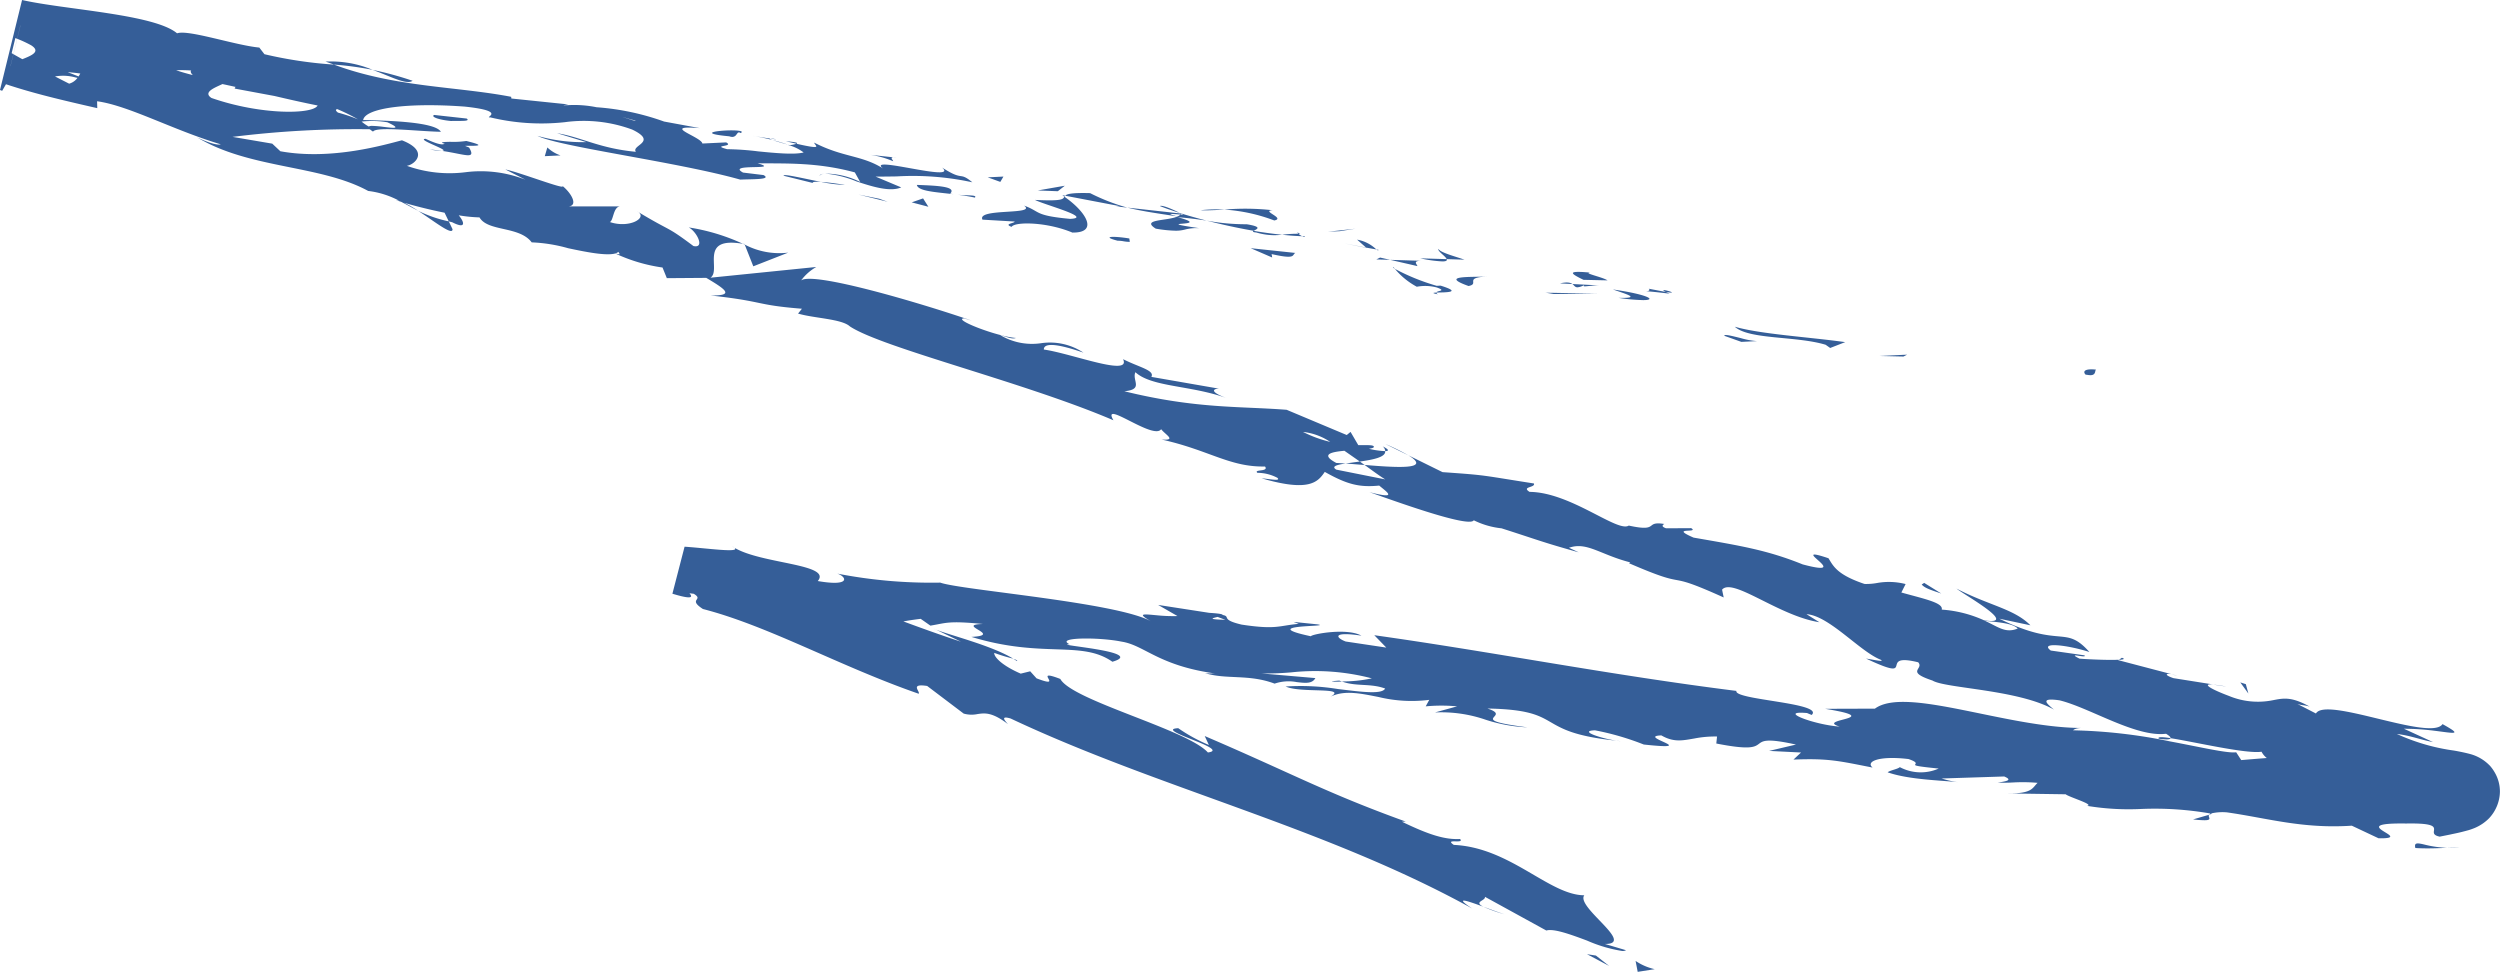 <svg xmlns="http://www.w3.org/2000/svg" width="328.628" height="127.751" viewBox="0 0 328.628 127.751">
  <path id="Sketch-form" d="M215,126.314a7.337,7.337,0,0,0,2.516,1.085l-2.239.35Zm-6.39-.885,1.174.18,1.742,1.365Zm.014-1.786c-2.162-.808-4.378-1.616-5.358-1.326l-8.068-4.431c.106.528-1.534.627-.221,1.3-2.113-.779-3.973-1.419-1.449.242-19.252-10.636-41.223-15.81-60.677-24.98-1.393-.415-.767.282-.346.744-2.108-1.608-3.055-1.468-4.017-1.327a3.8,3.8,0,0,1-1.81-.063l-4.8-3.632c-2.372-.366-.843.766-1.122,1.021C110.408,87.606,101.03,82.276,92.4,80.054c-2.069-1.342.2-1.144-1.2-2-.184-.024-.374-.047-.574-.069.744.821-.483.587-2.238.059l1.6-6.182c2.939.2,7.4.847,6.554.136,3.557,2.142,12.872,2.127,10.954,4.379,4.395.767,3.806-.572,2.566-.977a64.434,64.434,0,0,0,13.536,1.184c2.7.98,23.17,2.58,27.69,5.082-1.914-1.1-.953-.941.825-.784a20.857,20.857,0,0,0,2.671.1l-2.547-1.465,6.73,1.042c1.389.084,1.769.182,1.749.279,1.137.21-.358.6,2.509,1.269,4.584.695,4.89.123,7.492-.1l-.68-.257,3.129.32c2.29.345-8.257-.012-.853,1.567.15-.288,4.746-1.137,6.647-.079-3.812-.574-3.435.254-2.074.768l5.345.8-1.58-1.627c15.344,2.149,31.191,5.27,47.6,7.32-.383,1.19,11.605,1.568,9.894,3.163l-.608-.253c-4.052-.344.986,1.563,4.292,1.782-3.356-1.009,6.381-1-1.922-2.338l6.553-.021c4.014-2.97,17.152,2.47,27.059,2.54-.706.049-.908.21-1.006.307a69.673,69.673,0,0,1,12.723,1.454c4.243.8,7.628,1.6,8.711,1.432l.667,1.029c1.289-.111,2.384-.2,3.358-.272a2.5,2.5,0,0,1-.689-.827c-2.03.31-8.86-1.3-11.957-1.78.014-.126-.138-.306-.6-.582-3.966.491-10.049-3.432-14-4.395-2.655-.379-1.694.42-.723,1.223-4.692-2.651-14.283-2.782-15.975-3.824-3.652-1.21-1.054-1.483-1.88-2.4-2.363-.579-2.687-.156-2.818.266-.176.571,0,1.141-4.035-.753.89.131,2.5.5,1.936.154-2.741-1.063-6.782-5.8-9.766-5.991l1.693,1.058c-5.328-.815-11.4-5.925-12.79-4.28l.213,1.024c-8.451-3.82-3.84-.772-12.446-4.5l.155-.112c-3.939-1.013-5.71-2.752-8.044-1.918l1.279.6c-4.857-1.357-5.257-1.594-10.147-3.158a10.705,10.705,0,0,1-3.651-1.058c-.581,1.105-11.563-2.955-13.729-3.7,3.941,1.021,2.253-.043,1.3-.86-2.584.256-4.2-.131-7.155-1.8-.9,1.321-2.014,2.683-8.3.847,1.038.08,2.6.421,2.065-.069a5.649,5.649,0,0,0-2.626-.655c-.531-.49,1.553-.106,1.007-.83-4.657.095-7.333-2.154-13.609-3.547,2.078.16.494-.64-.049-1.36-.451.687-2.142-.091-3.69-.868-1.844-.926-3.484-1.852-2.577-.3-11.6-4.976-30.407-9.525-34.652-12.346-1.072-.99-4.711-1.059-6.807-1.682l.509-.635c-6.249-.506-4.7-.927-11.975-1.741,3.112.024,2.048-.742-.6-2.317l-5.183.039-.567-1.4a21.9,21.9,0,0,1-6.213-1.844c-1.2.329-3.8-.182-6.19-.693a20.561,20.561,0,0,0-4.793-.77c-1.633-2.173-5.764-1.377-6.862-3.282A19.127,19.127,0,0,1,60.3,28.3c.806.979.946,1.837-.851.917l-.456-.115.491,1.023c.035.905-2.325-.984-4.519-2.414a17.414,17.414,0,0,0,4.028,1.39L58.44,27.96c-2-.4-4.006-.918-5.314-1.309a14.96,14.96,0,0,1,1.835,1.057q-1.154-.612-2.208-1.17l-.69-.229a2.333,2.333,0,0,1,.432.09A11.575,11.575,0,0,0,48.4,25.1c-6.351-3.467-15.644-2.878-22.531-7.072,1.062.542,2.622,1.122,3.146.941-6.278-1.877-12.09-5.09-16.253-5.66l.024.907c-4.7-1.072-8.323-1.923-12-3.144l-.5.864L0,11.83,2.9,0c5.59,1.276,17.38,1.851,20.375,4.378,1.488-.526,7.62,1.574,10.813,1.873l.671.873a55.245,55.245,0,0,0,9.131,1.365c8.058,3,16.036,2.844,23.3,4.234l.03.225,7.476.775c-.892.139-.718.12-.057.1a14.785,14.785,0,0,1,3.779.273,33.2,33.2,0,0,1,8.88,1.881l4.7.866c-5.318-.423.184,1.122.331,2.022l3.126-.149c1.14.62-2.054.321.134.894a36.436,36.436,0,0,1,4.088.289c2.3.23,4.792.458,5.962.14a5.939,5.939,0,0,0-1.8-.915c-.263.008-.247,0-.074-.03l-.2-.082.247.073a4.5,4.5,0,0,0,.88-.191c3.708.846,2.4.256,2.333-.148,3.806,1.963,6.281,1.638,9.063,3.408-1.172-.9,1.234-.457,3.712-.014,2.573.46,5.225.921,4.035-.122,2.931,1.9,2.156.445,3.982,1.945a36.812,36.812,0,0,0-9.955-.774c-.969.015-1.9.031-2.777.02l3.383,1.424c-1.45.626-3.757-.081-5.885-.789a13.984,13.984,0,0,0-4.114-1.025,10.361,10.361,0,0,1,4.6,1.1l-.7-1.258c-4.947-1.347-9.112-1.149-12.785-1.2,3.3.975-4.212-.024-1.909,1.223l2.688.327c1.149.624-1.494.521-3.05.6C89.05,21.279,73.5,19.3,70.65,17.858a21.713,21.713,0,0,0,6.438.824l-3.863-1.175c3.213.525,5.564,2,10.364,2.447-.668-.872,2.941-1.271-.473-2.918a18.391,18.391,0,0,0-8.88-.975,28.572,28.572,0,0,1-9.76-.626c-1.049.049,2.493-.8-3.385-1.423-7.438-.551-13.088.173-13.354,1.766,3.158.076,9.475.227,10.216,1.547-3.154-.074-8.509-.725-8.914-.025a3.586,3.586,0,0,1-.427-.312,131.821,131.821,0,0,0-18.049,1.005l5.224.888,1.063,1c6.781,1.242,13.936-.925,15.985-1.439,3.671,1.435,1.672,3.211.646,3.355a16.673,16.673,0,0,0,7.683.843,16.017,16.017,0,0,1,7.914.986l-2.643-1.35c1.82.346,8.061,2.779,7.5,2.163,1.193.962,2.074,2.567.813,2.693l6.752,0c-.907.076-.849,1.876-1.338,2.053,2.5.852,4.9-.481,3.753-1.309,4.543,2.731,3.559,1.709,7.235,4.463,1.566.355.441-1.906-.617-2.444a26.538,26.538,0,0,1,7.139,2.157c-5.943-1.022-2.782,3.453-4.28,4.451l13.91-1.41a6.412,6.412,0,0,0-2,1.778c1.51-1.232,15.643,2.937,22.46,5.286l-1.039-.31c-1.559.1,4.228,2.373,6.819,2.578-.507.185-1.036-.083-2.078-.389a8.128,8.128,0,0,0,5.371,1.08,7.96,7.96,0,0,1,5.587,1.241c-4.2-1.46-5.231-1.1-5.206-.411,3.654.521,11.535,3.617,10.412,1.265,2.117,1.074,4.2,1.462,3.719,2.329l8.9,1.549c-.7-.006-1.413.364,1.052,1.263-4.723-1.725-9.9-1.447-12.051-3.428-.476,1.1,1.141,2.258-1.453,2.506,9.427,2.318,15.1,1.953,21.336,2.436l7.9,3.317.5-.412,1.016,1.739c.255,0,.49,0,.7,0,.715,0,1.18,0,1.313.142.151.174-.159.267-.621.337a10.682,10.682,0,0,0,2.141.311c.11.783-1.572,1.129-3.331,1.368l.63.458-2.491-.2,1.861-.261-2.025-1.411c-1.8.164-3.162.486-1.066,1.6l1.229.07c-1.172.175-1.924.384-1.229.809l6.43,1.283c-.656-.4-1.6-1.092-2.709-1.9,4.171.344,8.951.671,5.729-1.28l4.516,2.226c5.972.418,4.923.383,12.012,1.489.235.568-1.693.4-.574,1.106,5.4.041,11.571,5.391,13.043,4.429,2.279.5,2.645.252,2.976,0,.266-.2.509-.4,1.688-.212-.165.107-.491.322.242.57l3.3-.018c1.121.7-2.98-.189.308,1.241,6.043,1.055,9.607,1.606,14.345,3.522,3.478.927,2.905.252,2.161-.422s-1.687-1.367,1.233-.385c.63,1.024,1.116,2.162,4.74,3.379a7.957,7.957,0,0,0,1.667-.13,8.824,8.824,0,0,1,3.729.142l-.558,1.112c3.054.851,5.547,1.355,5.306,2.248a16.11,16.11,0,0,1,5.566,1.408c4.793.747-2.686-3.39-3.624-4.171,4.271,2.228,7.553,2.645,9.72,4.826l-4.1-.872c8.132,4,8.609.733,11.849,4.383-2.911-.946-6.62-1.343-5.078-.194l4.432.631c.175.2-.259.134-.666.073-.543-.082-1.039-.164.017.365,1.289.095,3.949.211,5.159.137l-.078.057,7.035,1.847c-.854-.158-.953.132.227.519l5.215.828c-1.626-.135-.152.671,2.057,1.5a9.914,9.914,0,0,0,5.81.572c1.339-.257,2.389-.514,4.828.841-.726-.231-.886-.116-1.621-.349l2.445,1.255c.652-1.148,4.426-.223,8.228.7s7.653,1.854,8.41.694c2.728,1.514,1.576,1.2-1.049.876a31.852,31.852,0,0,0-4.024-.265l3.821,1.752c-1.729-.329-2.975-.863-4.748-1.065a26.623,26.623,0,0,0,7.51,2.181c.634.115,1.285.236,2.049.436a5.626,5.626,0,0,1,1.9.887c.178.131.349.272.513.419l.265.258a5.355,5.355,0,0,1,.676.967,4.957,4.957,0,0,1,.631,2.427,5.247,5.247,0,0,1-1.42,3.5,5.859,5.859,0,0,1-1.924,1.294c-.247.1-.5.191-.754.268-1.442.4-1.757.425-2.41.576l-1.408.283c-2.2-.459,1.679-1.833-4.408-1.726-4.255-.061-3.853.454-3.057.969s1.945,1.014-.572.973l-3.518-1.657c-6.475.437-11.111-1-16.421-1.752a6.778,6.778,0,0,0-2.134.156l.184.03-.391.113a.44.44,0,0,1,.2-.143,42.306,42.306,0,0,0-9.141-.6,33.49,33.49,0,0,1-7.1-.411c1.032-.155-2.336-1.135-2.809-1.521l-7.566-.112c3.215.03,3.18-.739,3.878-1.392a22.446,22.446,0,0,0-3.217-.049,18.938,18.938,0,0,1-2.025.013c1.032-.148,2.074-.3.846-.8l-8.225.265a12.845,12.845,0,0,0,2.151.488c-2.016-.243-6.439-.309-9.242-1.3.293-.263,1.318-.414,1.6-.681a5.857,5.857,0,0,0,5.109.188c-5.579-.569-1.363-.369-3.969-1.252-3.927-.467-5.666.344-4.719,1.12-4.395-.857-5.776-1.238-10.4-1.048l.993-.931-4.2-.21,3.534-.835c-3.94-.871-4.364-.471-4.9-.071s-1.186.8-5.573-.068l.1-.919a14.152,14.152,0,0,0-2.952.254c-1.576.273-2.732.546-4.372-.4-3.379.12,5.484,2.037-2.308,1.2a35.464,35.464,0,0,0-6.415-1.868c-2.308.08,1.023,1.119,2.852,1.367-11.149-1.153-6.511-4.044-16.988-4.231,3.5,1.136-3.232,1.371,5.26,2.475a20.582,20.582,0,0,1-5.505-1.006,17.89,17.89,0,0,0-6.65-.954l2.909-.8a21.812,21.812,0,0,0-4.13,0l.466-.855a18.411,18.411,0,0,1-6.667-.377c-2.394-.466-4.477-.933-6.322-.032,2.38-1.336-3.9-.431-5.89-1.347a30.8,30.8,0,0,1,6.854.329c3.078.374,5.79.749,6.229-.059-1.939-.725-3.825-.229-5.7-.933a18.69,18.69,0,0,0,3.953-.407,29.414,29.414,0,0,0-10.595-.788,37.455,37.455,0,0,1-3.945.14l7.115.612c-.425.779-1.346.654-2.445.529a5.665,5.665,0,0,0-2.913.2c-3.426-1.287-6.353-.5-9.167-1.386a3.917,3.917,0,0,0,.8.042,3.741,3.741,0,0,1,.635.021c-7.567-1.033-9.368-3.738-12.4-4.2-2.981-.608-8.79-.575-6.815.346-2.523.079,10.292.959,5.621,2.3-4.085-2.856-9.162-.4-18.531-3.268,4.307-.219-2.288-1.608,1.541-1.694-4.591-.448-4.808-.138-6.929.216l-1.277-.894c-1.009.122-1.732.236-2.274.34,2.589.958,5.125,1.865,7.566,2.667l-3.3-1.6c1.671.7,7.323,2.084,10.17,3.83a23.647,23.647,0,0,1-2.491-.76c-.076.486.962,1.641,3.477,2.727l1.246-.307.832.924c1.948.749,1.754.394,1.562.04s-.384-.708,1.564.04c1.526,2.828,16.693,6.659,19.4,9.666,3.191-.408-7.3-3.016-3.9-3.193a22.041,22.041,0,0,0,4.032,2.212l-.551-1.181c11.617,4.98,15.845,7.42,26.419,11.243l-.492.022c3.614,1.753,5.689,2.369,7.64,2.271.292.325-.159.318-.587.31-.486-.008-.941-.017-.238.464,7.42.338,12.559,6.611,17.156,6.622-1.178,1.515,6.808,6.429,2.711,6.4l2.775.824a.975.975,0,0,1-.5.1A18.677,18.677,0,0,1,208.625,123.644Zm113.062-16.868,0,0-.006,0C321.672,106.789,321.678,106.786,321.687,106.776ZM160,88.578ZM265.23,82.625c-.676-.768-3.109-.866-4.3-1.018C262.779,82.474,263.636,83.258,265.23,82.625Zm-113.848-.9Zm9.7-.246-1.026-.385C159.359,81.266,158.657,81.411,161.085,81.475ZM171.3,56.787a16.2,16.2,0,0,0,3.56,1.3,7.991,7.991,0,0,0-3.473-1.3ZM81.309,33.1a1.19,1.19,0,0,1-.43.206C81.825,33.584,81.311,33.318,81.309,33.1Zm31.806-9.119Zm3.438-1.519ZM49.162,17.006Zm1.232-.334c1.329.162,2.515.323.537-.595a11.8,11.8,0,0,0-3.4-.093,6.163,6.163,0,0,0,.939.648.937.937,0,0,1,.492-.084A13.541,13.541,0,0,1,50.394,16.673Zm33.05-.781.132-.023c-.98-.269-1.693-.482-1.708-.481S82.3,15.527,83.444,15.891ZM44.424,14.8a21.661,21.661,0,0,1,2.636.888,24.752,24.752,0,0,0-2.7-1.335l-.047-.008C44.1,14.4,44.09,14.539,44.424,14.8ZM48.2,15.01ZM27.8,12.878c6.485,2.263,13.355,2.176,13.952.987-2.042-.408-3.853-.822-5.659-1.246l-5.236-.975a.221.221,0,0,1,.138-.212c-.567-.127-1.151-.255-1.756-.384C28.307,11.5,26.609,12.1,27.8,12.878ZM17.047,11.131ZM9.089,11a2.06,2.06,0,0,0,1.1-.767l-.27-.055A6.083,6.083,0,0,0,7.23,10.05C8.216,10.556,8.937,10.918,9.089,11Zm1.236-.948a3.682,3.682,0,0,0,.229-.388c-.47-.07-1.007-.13-1.654-.178C9.514,9.725,9.981,9.91,10.325,10.048Zm15.026-.176c-.221-.224-.364-.457-.218-.61a18.6,18.6,0,0,0-1.979-.033C23.7,9.425,24.494,9.655,25.351,9.872Zm.237-.707ZM1.365,8.72a.376.376,0,0,1,.023-.055l.378-1.542c.368.212.763.433,1.172.658C4.146,7.3,5.4,6.792,4.108,5.96A15.42,15.42,0,0,0,2.262,5.1l.432-1.76-.01,0L2.254,5.1,2.019,5,1.532,6.987l.226.131ZM194.979,119.182c1.028.38,2.113.792,2.8,1A18.182,18.182,0,0,1,194.979,119.182ZM317.5,111.47c-.177-.713.221-.678,1.114-.472a14.087,14.087,0,0,0,3.054.448c-.96.043-1.789.074-2.572.074C318.553,111.521,318.031,111.506,317.5,111.47Zm4.168-.023,1.685-.078c-.574.056-1.074.079-1.514.079Zm-33.386-3.735,2.11-.612c-.232.3.538.721-.628.721A14.248,14.248,0,0,1,288.284,107.712ZM263.751,104.3l.228,0Zm-51.224-6.926.5.049C212.877,97.419,212.71,97.4,212.527,97.378Zm71.231-.274c-.161-.259.476-.239,1.563-.071-.012.108-.179.165-.522.165A7.8,7.8,0,0,1,283.758,97.1ZM294.489,89.7l.726.23.338,1.237Zm-3.564.291a15.689,15.689,0,0,1,1.72.259Zm-114.863-.524c.119.044.23.086.334.124-.313.009-.591.014-.811.014C174.9,89.6,174.8,89.555,176.063,89.463Zm109.421-.822a5.573,5.573,0,0,1,.7.185ZM133.2,86.605c.35.113.581.208.49.293Zm145.724-.143c.485.159.215.238-.4.274ZM122.709,82.617l.324.157A2.645,2.645,0,0,1,122.709,82.617Zm129.9-5.781.325-.217,2.251,1.4C253.728,77.532,253,77.29,252.608,76.837ZM96.248,71.809a1.808,1.808,0,0,1,.286.186Q96.384,71.9,96.248,71.809ZM182.1,58.36a26.692,26.692,0,0,1,3.019,1.487Zm-.346.31c.891.448.828.616.337.63A.89.89,0,0,0,181.752,58.669Zm92.492-9.423c.012.107-.267-.114-.26-.335s.318-.453,1.55-.327c-.2.087.034.732-.752.732A2.474,2.474,0,0,1,274.244,49.246Zm-27.189-2.454,3.635-.175-.476.248Zm-7.074-1.474c-3.866-1.175-10.081-.658-11.939-2.372,3.315.971,9.678,1.35,14.51,2.024l-1.974.769Zm-13.318-1.179c-.04-.255,1.027.023,2.145.3a10.313,10.313,0,0,0,2.168.4l-2.075.1Zm-13.944-4.991c3.169.078.973-.5-.7-1.1,4.41.632,5.923,1.4,3.959,1.4A25,25,0,0,1,212.719,39.148Zm-23.89-.688c.005.062-.014.118.19.228C188.179,38.518,188.362,38.48,188.83,38.461Zm14.336.012,6.845.126-5.766.049Zm13.157-.194c.067,0,.728,0,.41-.326l2.253.428c-.8-.391,0-.238.476-.084.391.125.573.251-.476.084l.476.221C216.782,38.278,216.257,38.278,216.323,38.278Zm-27.445-.486a5.9,5.9,0,0,0-2.637-.1,9.766,9.766,0,0,1-2.883-2.351,28.169,28.169,0,0,0,5.494,2.227l.512-.024c3.042.942.5.875-.534.914C188.8,38.18,190.263,38.287,188.878,37.792Zm17.809-.459,3.454.177c-1.487.03-2.223.3-1.876-.055a2.185,2.185,0,0,1-.909.311C207.027,37.766,206.944,37.52,206.687,37.333Zm-11.225-.984c-3.126.149-.887.947-2.418,1.246C189.136,36.2,193.385,36.448,195.462,36.349Zm9.6.9c.959-.215,1.372-.1,1.629.084Zm3.09-.468c-1.7-.825-2.3-1.248.9-.947-1.057.045,1.67.6,2.257,1.019Zm-24.965-1.659c.059.074.117.147.175.219C183.146,35.21,183.072,35.129,183.182,35.123ZM97.893,32.148a9.743,9.743,0,0,0,5.719,1.059l-4.59,1.8Zm84.847,2.008,3.977.121c-1.029.049-.433.474-.4.7Zm3.947-.2,3.487.107c.069.178-.05.3-.581.3A17.465,17.465,0,0,1,186.686,33.955Zm-5.76.146.486-.248,1.327.3Zm9.247-.04c-.165-.408-1.307-1.1-1.064-1.352.079.451,2.261,1.021,3.394,1.423ZM164.4,32.623l5.872.624c-.468.252.153.9-3.117.151l.075.45Zm16.516.17.336.063a.294.294,0,0,1-.138.042A.306.306,0,0,1,180.921,32.793Zm-1.337-.247L178.39,31.5a4.823,4.823,0,0,1,2.531,1.29C180.453,32.707,179.992,32.621,179.584,32.547Zm-2.881-.555,2.881.555.042.034C177.952,32.244,177.072,32.067,176.7,31.991Zm-79.03.058.188.016.032.084C97.83,32.119,97.743,32.081,97.673,32.049Zm50.049-.328a3.892,3.892,0,0,0-.8-.076c-2.2-.572-.63-.649,1.532-.3l.063.446-.093,0A4.423,4.423,0,0,1,147.722,31.721Zm23.446-.677c.106,0,.242.009.355.015.006.061-.022.086-.073.086A.746.746,0,0,1,171.168,31.044Zm-2.629-.187a15.767,15.767,0,0,1,2.144-.129c-.19-.161-.237-.256.24.005l-.237,0a2.607,2.607,0,0,0,.483.316C170.388,31.028,169.5,30.961,168.539,30.857Zm-3.416-.3c-.507-.049-.469-.12-.32-.212,1.321.227,2.561.391,3.736.513a10.079,10.079,0,0,1-1.029.059A8.583,8.583,0,0,1,165.123,30.556Zm-24.151.015c-3.382-1.422-7.587-1.45-7.992-.752-1.117-.4.445-.472.4-.7l-4.229-.248c-.787-1.551,7.254-.571,5.465-1.847,2.228.8,1.26,1.3,6.055,1.746,3.129-.146-3.442-1.866-4.62-2.494,3.647.188,3.7-.114,3.865-.42,2.761,1.89,4.586,4.713,1.142,4.713Zm37.2-.509-2.044.324-1.566.073ZM158.616,29a28.285,28.285,0,0,0,5.271.478c2.218.362,1.247.66.916.861C162.774,29.988,160.654,29.526,158.616,29Zm-6.7,1.048c-2.005-1.26,1.583-.985,2.873-1.6-3.289-.483-5.139-.787-6.592-1.158l7.044.781.023.015c-.014.042-.076.07-.106.105a.812.812,0,0,0,.148.009c.328.119.239.04-.042-.114l.009-.013-.032,0L155.085,28c1.111.35,2.3.685,3.531,1-1.166-.17-2.4-.345-3.793-.447,4.943,1.346-4.124.425,2.866,1.447a5.925,5.925,0,0,0-1.864.159,4.642,4.642,0,0,1-1.272.168A17.222,17.222,0,0,1,151.912,30.052Zm2.874-1.6a.849.849,0,0,0,.368-.251c-.325-.008-.917-.076-1.174-.076S153.8,28.191,154.786,28.451Zm6.179-.9a32.069,32.069,0,0,1,6.311.086c-1.567.074,1.747,1.048.224,1.346A22.378,22.378,0,0,0,160.964,27.554Zm-8.49-.469c.324-.16,1.866.522,2.611.916C154.146,27.7,153.254,27.4,152.474,27.085Zm-68.756.67a1.525,1.525,0,0,1,.2.119Zm74.116-.114a17.986,17.986,0,0,1,3.129-.086c-.891.049-1.726.1-2.522.1Q158.135,27.65,157.835,27.64Zm-11.128-.508.522-.022-7.212-1.378c.212-.219.768-.407,3.275-.341a26.4,26.4,0,0,0,4.9,1.907ZM119.844,26.6l1.495-.522.7,1.1ZM81.5,27.13a.751.751,0,0,1,.123,0Zm31.351-1.556,2.726.55,1.111.4ZM125.9,25.6c1.353.127,2.606,0,2.246.376C127.421,25.811,126.654,25.7,125.9,25.6Zm13.743.058.374.073-.1.127Zm-19.12-1.354c2.637.1,5.286.2,4.381,1.147l.429.076C122.881,25.242,120.661,25.119,120.523,24.305Zm15.884.731,3.565-.622-.921.723ZM107.93,23.91c1.019.062,2.473.284,3.148.394q-.08,0-.167,0A18.36,18.36,0,0,1,107.93,23.91ZM103,23.1c-.042-.3,2.543.353,4.927.806-.618-.035-1.127-.029-1.1.14Zm26.834.21,2.069-.1-.41.7ZM108.4,22.823a1.052,1.052,0,0,0-.679.282C107.795,22.928,108.06,22.856,108.4,22.823Zm.008,0h0Zm.022,0-.022,0Zm5.91-2.476,3.123.333c-.531-.01-.088.324-.056.516A11.925,11.925,0,0,0,114.342,20.344Zm3.123.333a2.863,2.863,0,0,1,.385.041Zm-45.515-1.3a4.661,4.661,0,0,0,1.74,1.048l-2.075.1Zm-13.857.455c1.288-.014-3.436-1.509-2.157-1.592,1.781.816,2.237.8,2.526.649-.747-.189-.206-.232.6-.25a1.367,1.367,0,0,1,.155,0,11.456,11.456,0,0,0,2.084-.112c2.992.741,1.056.617-.177.642q.252.1.542.219c.449.768.373,1.016-.15,1.016C60.917,20.4,59.736,20.075,58.093,19.832Zm-1.586-.185c.567.044,1.093.111,1.586.185A10.033,10.033,0,0,1,56.507,19.648Zm45.06-1.241c.743.192,1.419.4,2,.6C102.494,18.717,101.887,18.529,101.568,18.407Zm1.746.159c1.445.108,1.609.225,1.383.325Zm-4.319-.7c1.1.171,1.764.275,2.235.347-.089.013.034.082.338.194C100.757,18.2,99.911,18.014,98.995,17.866Zm2.235.348a2.511,2.511,0,0,1,.563.043c.153.024.259.048.2.048S101.715,18.283,101.229,18.214Zm-5.365-.3c-6.39-.6,2.948-1.173,1.491-.425-.3-.215-.393,0-.555.207a.637.637,0,0,1-.538.3A1.19,1.19,0,0,1,95.864,17.917Zm-38.8-2.809,4.28.473c.441.318-.325.315-1.18.313-.3,0-.6,0-.871.012C57.7,15.757,56.58,15.356,57.068,15.108ZM48.983,9.183a44.277,44.277,0,0,1,5.257,1.436,1,1,0,0,1-.585.156C52.667,10.774,51,9.93,48.983,9.183Zm-5.09-.7c-.374-.133-.72-.257-1.1-.391a14.291,14.291,0,0,1,6.188,1.086A42.961,42.961,0,0,0,43.893,8.487ZM1.758,7.118l.5-2.02.008,0-.5,2.021Z" transform="translate(0 0.001)" fill="#355e98"/>
</svg>
